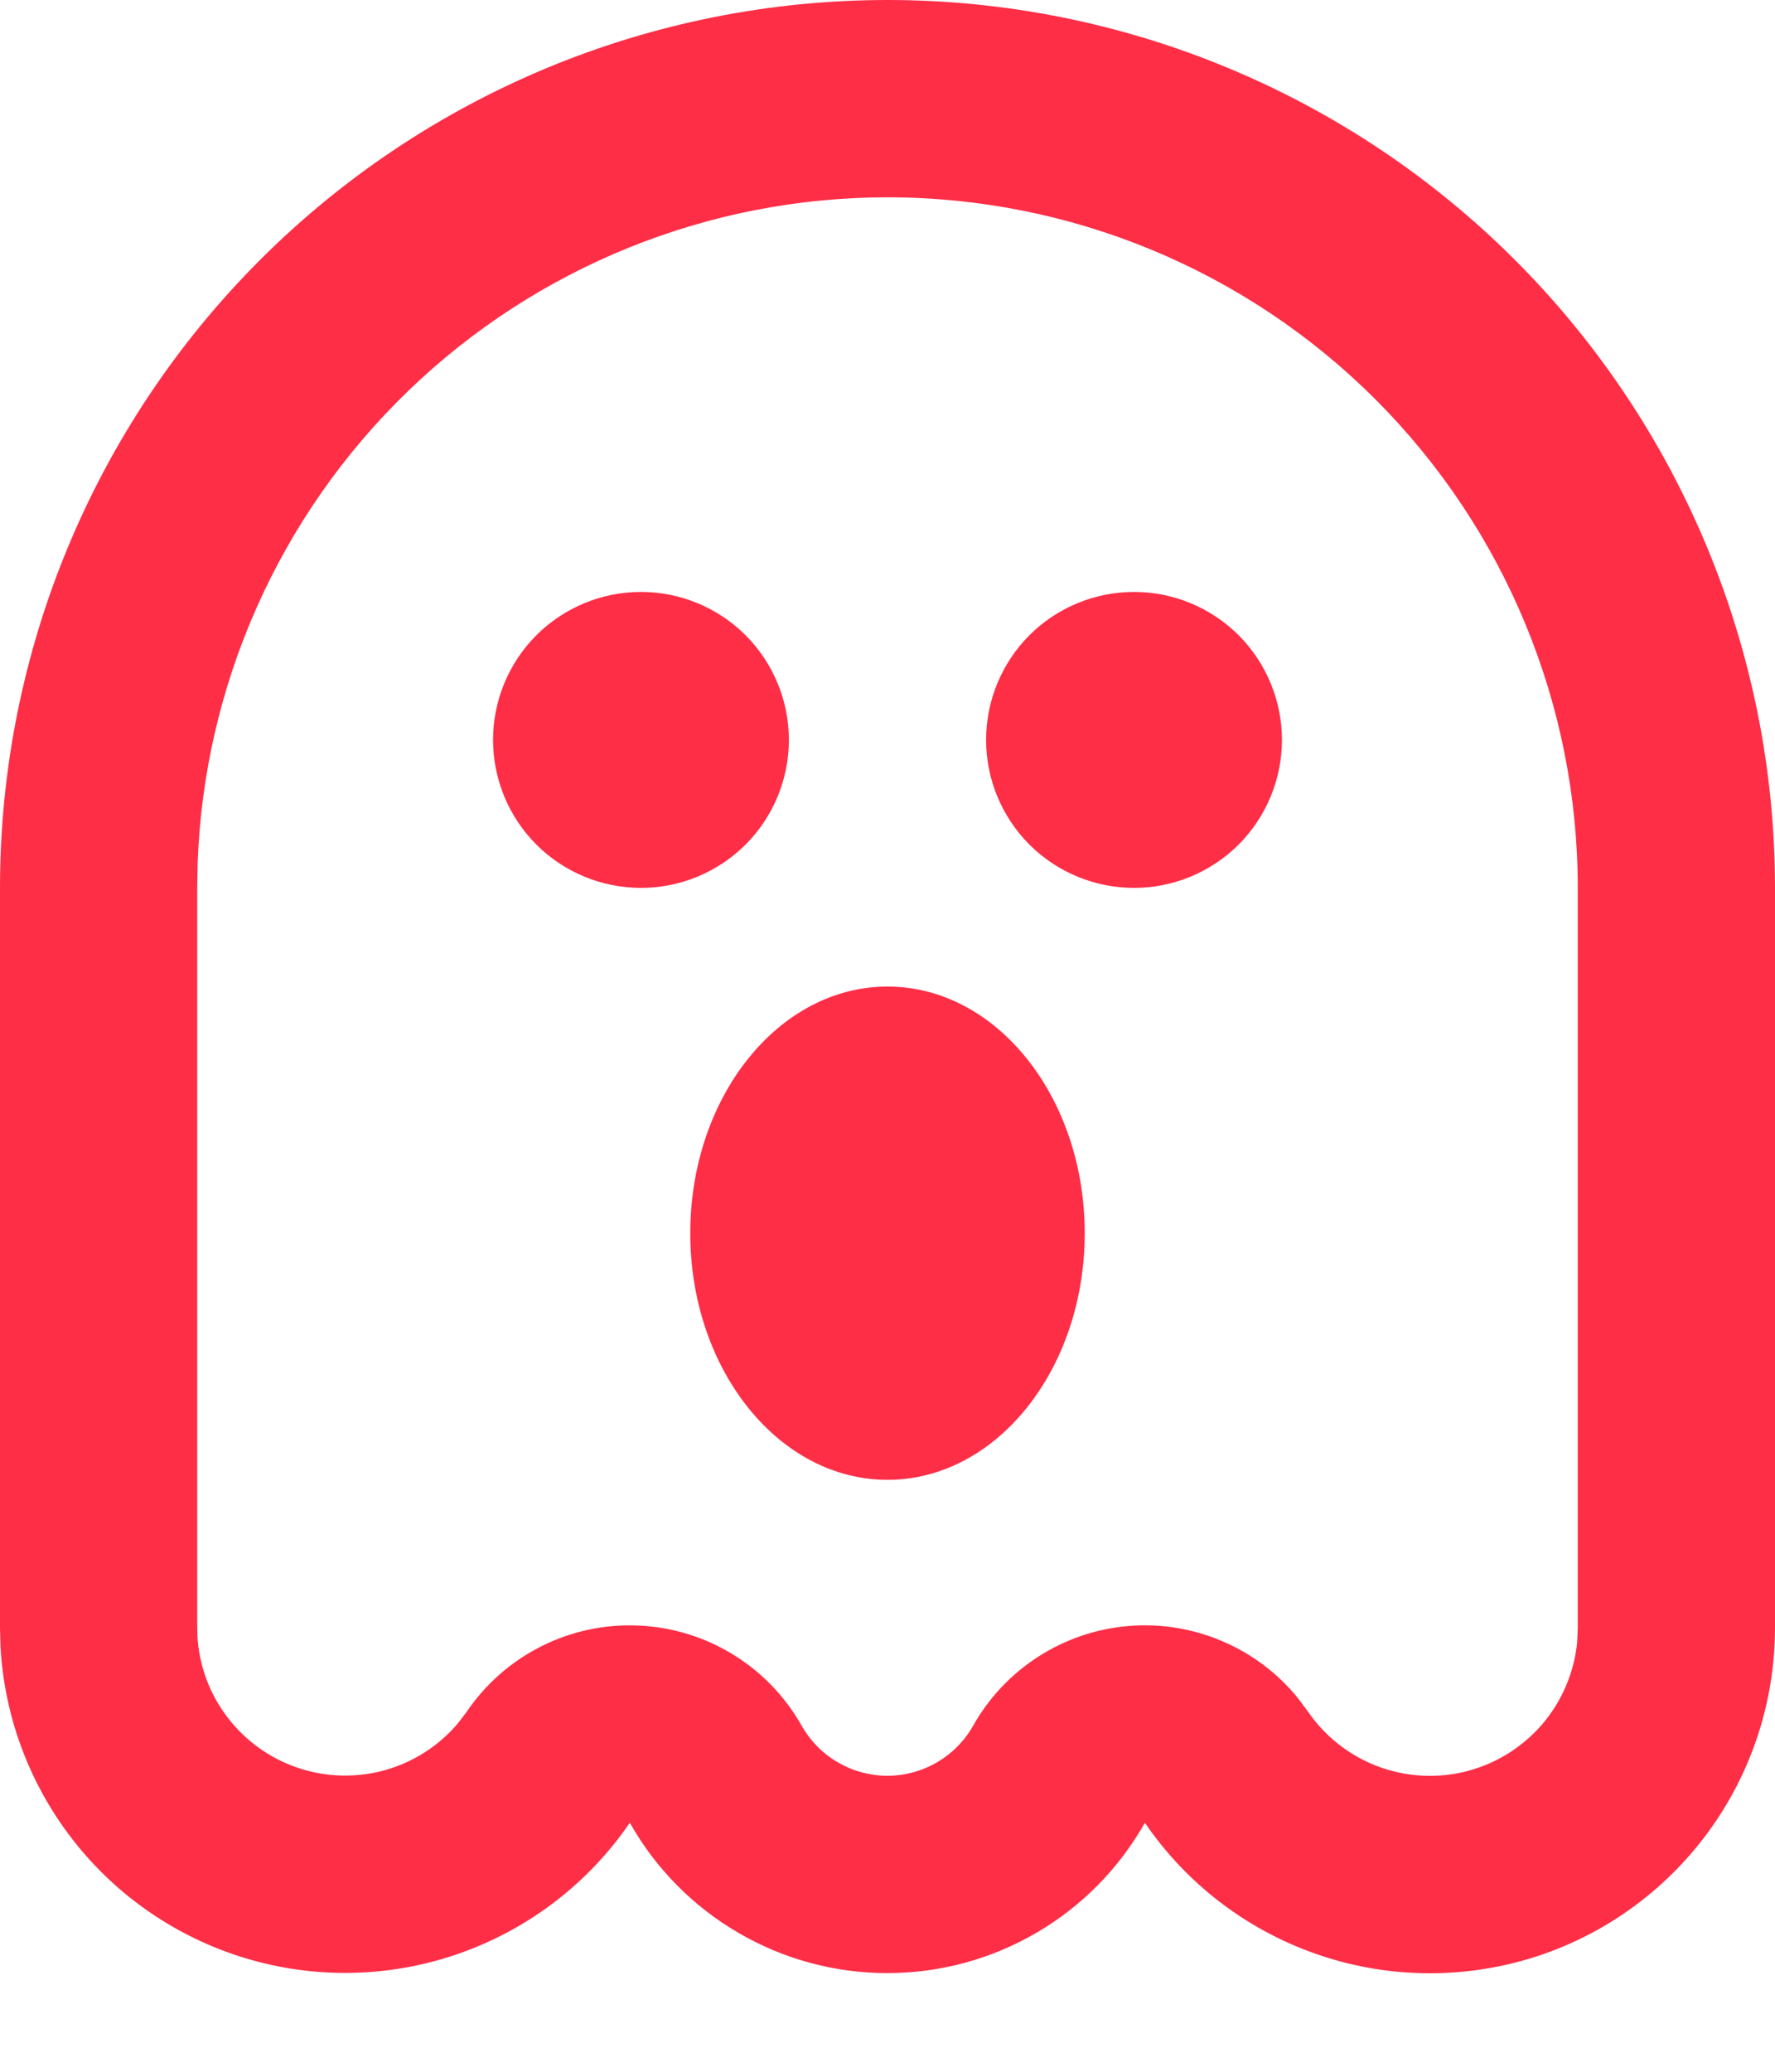 <svg width="18" height="21" viewBox="0 0 18 21" fill="none" xmlns="http://www.w3.org/2000/svg">
<path d="M9 0C11.387 0 13.676 0.948 15.364 2.636C17.052 4.324 18 6.613 18 9V16.5C18 17.248 17.761 17.976 17.317 18.578C16.873 19.18 16.249 19.625 15.534 19.846C14.819 20.066 14.053 20.053 13.347 19.806C12.641 19.56 12.032 19.094 11.61 18.476C11.349 18.939 10.969 19.324 10.511 19.591C10.052 19.859 9.53 20 8.998 20C8.467 20 7.945 19.859 7.487 19.591C7.028 19.324 6.648 18.939 6.387 18.476C5.974 19.079 5.383 19.537 4.696 19.787C4.009 20.037 3.262 20.066 2.558 19.869C1.854 19.672 1.229 19.26 0.772 18.691C0.314 18.121 0.046 17.423 0.005 16.693L0 16.499V9C0 6.613 0.948 4.324 2.636 2.636C4.324 0.948 6.613 0 9 0ZM9 2C7.185 2 5.441 2.705 4.136 3.966C2.831 5.227 2.066 6.946 2.004 8.76L2 9V16.446L2.002 16.584C2.019 16.884 2.126 17.172 2.309 17.41C2.491 17.648 2.741 17.826 3.026 17.921C3.311 18.016 3.618 18.023 3.907 17.942C4.196 17.86 4.454 17.694 4.647 17.464L4.735 17.348C4.926 17.067 5.186 16.84 5.49 16.687C5.794 16.535 6.131 16.462 6.471 16.477C6.81 16.491 7.141 16.591 7.431 16.769C7.721 16.946 7.961 17.194 8.128 17.49C8.215 17.644 8.341 17.773 8.494 17.862C8.646 17.952 8.82 17.999 8.997 18C9.174 18 9.348 17.953 9.501 17.864C9.654 17.775 9.781 17.647 9.868 17.493C10.028 17.209 10.255 16.968 10.53 16.792C10.804 16.616 11.117 16.509 11.442 16.482C11.767 16.454 12.094 16.507 12.394 16.635C12.694 16.762 12.959 16.962 13.164 17.215L13.261 17.345C13.435 17.6 13.683 17.795 13.971 17.904C14.26 18.013 14.575 18.03 14.873 17.954C15.172 17.877 15.44 17.71 15.641 17.476C15.841 17.241 15.964 16.951 15.994 16.644L16 16.5V9C16 7.143 15.262 5.363 13.95 4.05C12.637 2.737 10.857 2 9 2ZM9 10C10.105 10 11 11.12 11 12.5C11 13.88 10.105 15 9 15C7.895 15 7 13.88 7 12.5C7 11.12 7.895 10 9 10ZM6.5 6C6.898 6 7.279 6.158 7.561 6.439C7.842 6.721 8 7.102 8 7.5C8 7.898 7.842 8.279 7.561 8.561C7.279 8.842 6.898 9 6.5 9C6.102 9 5.721 8.842 5.439 8.561C5.158 8.279 5 7.898 5 7.5C5 7.102 5.158 6.721 5.439 6.439C5.721 6.158 6.102 6 6.5 6ZM11.5 6C11.898 6 12.279 6.158 12.561 6.439C12.842 6.721 13 7.102 13 7.5C13 7.898 12.842 8.279 12.561 8.561C12.279 8.842 11.898 9 11.5 9C11.102 9 10.721 8.842 10.439 8.561C10.158 8.279 10 7.898 10 7.5C10 7.102 10.158 6.721 10.439 6.439C10.721 6.158 11.102 6 11.5 6Z" fill="#FE2E47"/>
</svg>
